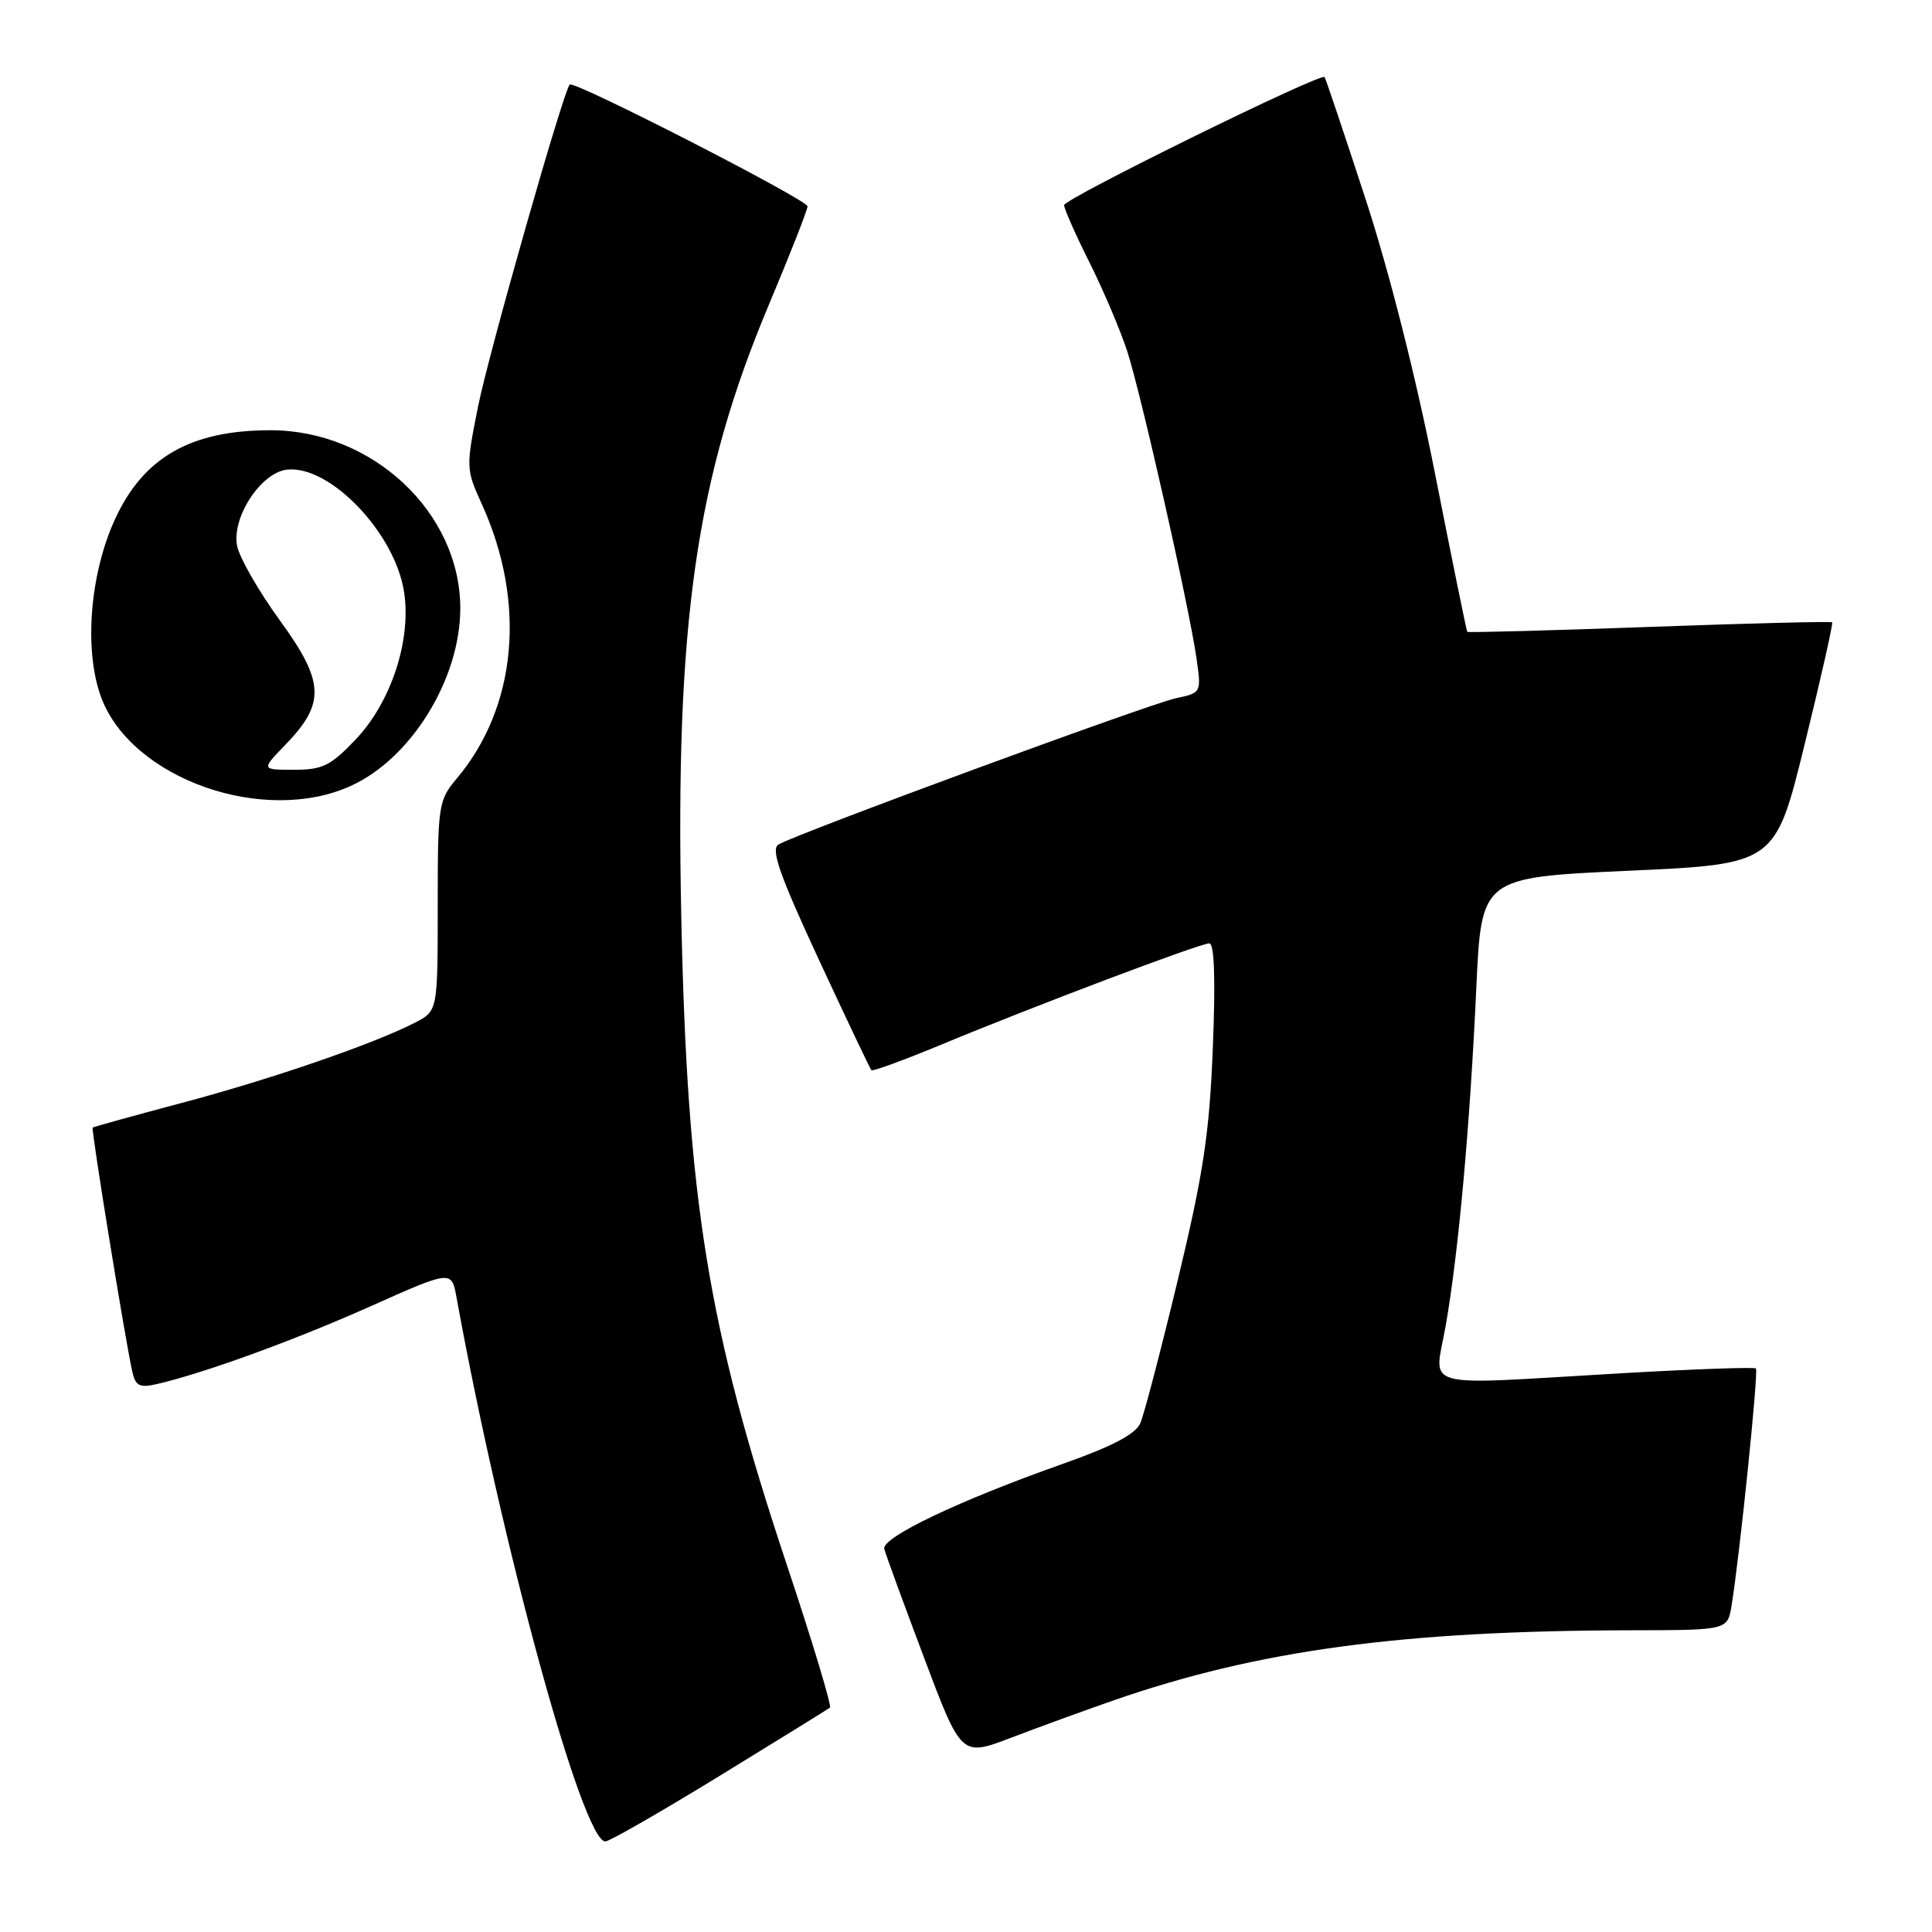<?xml version="1.0" encoding="UTF-8" standalone="no"?>
<!DOCTYPE svg PUBLIC "-//W3C//DTD SVG 1.1//EN" "http://www.w3.org/Graphics/SVG/1.1/DTD/svg11.dtd" >
<svg xmlns="http://www.w3.org/2000/svg" xmlns:xlink="http://www.w3.org/1999/xlink" version="1.1" viewBox="0 0 256 256">
 <g >
 <path fill="currentColor"
d=" M 95.34 235.32 C 103.13 230.55 109.71 226.47 109.97 226.27 C 110.23 226.06 107.64 217.48 104.21 207.20 C 93.80 175.91 91.06 159.09 90.27 121.37 C 89.46 82.58 92.22 63.35 101.89 40.35 C 104.70 33.67 107.00 27.82 107.00 27.34 C 107.00 26.48 76.04 10.62 75.49 11.20 C 74.64 12.10 64.78 46.74 63.36 53.79 C 61.73 61.94 61.74 62.17 63.84 66.79 C 69.77 79.81 68.51 93.67 60.52 103.16 C 58.09 106.05 58.00 106.66 58.00 120.05 C 58.00 133.95 58.00 133.95 55.00 135.50 C 49.61 138.29 35.99 142.98 24.13 146.13 C 17.74 147.83 12.40 149.31 12.28 149.41 C 12.05 149.61 16.62 177.73 17.53 181.76 C 17.96 183.65 18.50 183.92 20.77 183.40 C 27.05 181.95 38.92 177.63 49.03 173.12 C 59.83 168.30 59.83 168.30 60.49 171.90 C 66.46 204.76 77.20 244.00 80.21 244.00 C 80.75 244.00 87.56 240.09 95.34 235.32 Z  M 147.50 225.33 C 166.66 218.66 185.80 216.07 216.20 216.02 C 228.91 216.00 228.91 216.00 229.44 212.75 C 230.52 206.16 233.03 181.70 232.67 181.33 C 232.46 181.13 224.46 181.41 214.89 181.96 C 187.45 183.55 190.07 184.27 191.58 175.56 C 193.27 165.88 194.78 149.14 195.62 130.88 C 196.29 116.27 196.29 116.27 215.76 115.38 C 235.23 114.50 235.23 114.50 239.13 98.60 C 241.28 89.86 242.92 82.59 242.77 82.46 C 242.62 82.32 231.72 82.59 218.55 83.07 C 205.38 83.55 194.52 83.84 194.42 83.72 C 194.32 83.60 192.40 74.17 190.15 62.77 C 187.65 50.07 184.07 35.93 180.91 26.27 C 178.08 17.60 175.65 10.37 175.51 10.21 C 174.99 9.62 141.00 26.34 141.00 27.18 C 141.00 27.66 142.51 31.08 144.36 34.77 C 146.21 38.47 148.45 43.75 149.35 46.50 C 151.20 52.19 157.51 80.15 158.53 87.15 C 159.20 91.80 159.19 91.80 155.85 92.51 C 152.27 93.27 105.38 110.53 103.14 111.91 C 102.11 112.55 103.30 115.94 108.48 127.11 C 112.15 135.01 115.29 141.63 115.47 141.81 C 115.65 141.98 119.78 140.47 124.65 138.45 C 136.89 133.36 159.00 125.00 160.24 125.00 C 160.91 125.00 161.07 129.72 160.71 138.75 C 160.26 150.18 159.48 155.37 156.09 169.50 C 153.84 178.85 151.60 187.43 151.10 188.58 C 150.47 190.03 147.39 191.65 140.85 193.96 C 127.11 198.81 116.79 203.73 117.17 205.24 C 117.35 205.95 119.72 212.43 122.44 219.65 C 127.38 232.77 127.38 232.77 133.94 230.27 C 137.55 228.89 143.65 226.67 147.50 225.33 Z  M 46.50 104.13 C 54.52 100.48 61.01 89.92 60.99 80.57 C 60.97 67.92 49.38 57.03 35.90 57.01 C 25.30 56.99 18.99 60.59 15.23 68.82 C 11.86 76.17 11.10 86.35 13.45 92.52 C 17.55 103.24 34.99 109.37 46.50 104.13 Z  M 37.78 98.72 C 43.14 93.20 43.02 90.38 37.10 82.23 C 34.29 78.37 31.74 73.92 31.42 72.35 C 30.67 68.58 34.57 62.61 38.03 62.23 C 43.73 61.60 52.38 70.66 53.55 78.49 C 54.51 84.88 51.81 93.06 47.13 97.98 C 43.81 101.47 42.74 102.00 38.96 102.00 C 34.61 102.00 34.61 102.00 37.78 98.72 Z "/>
</g>
</svg>